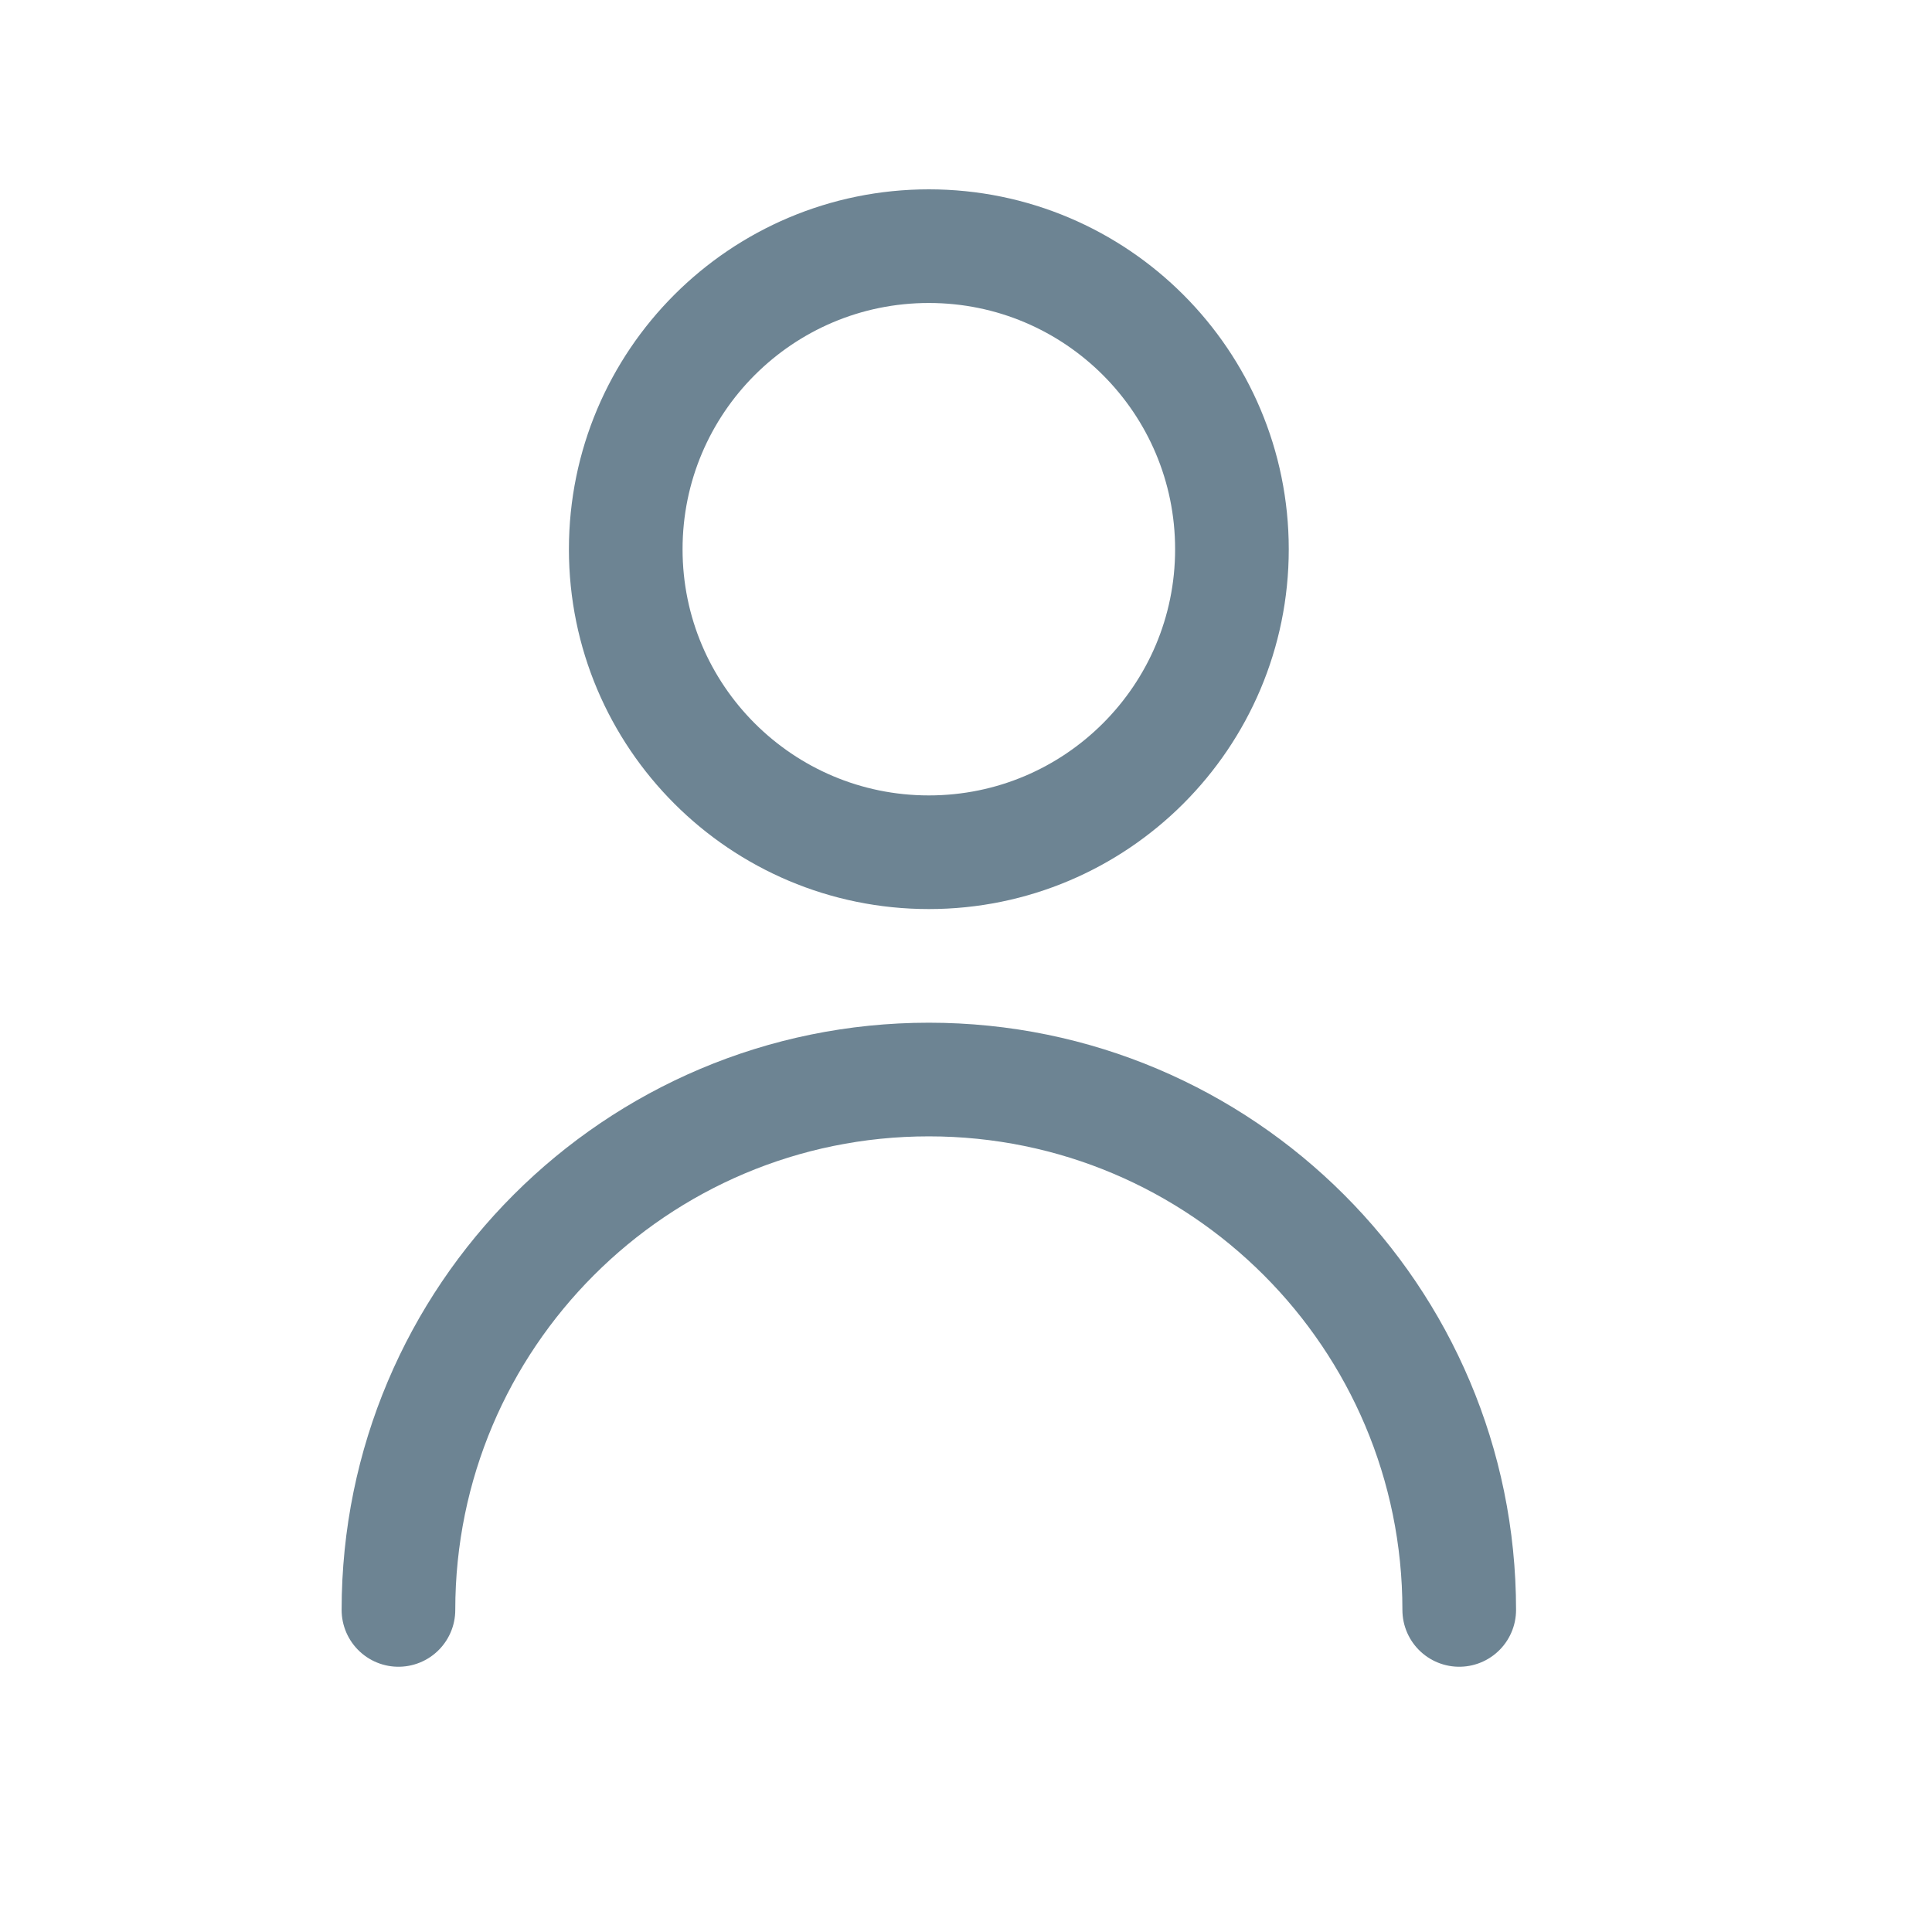 <svg width="17" height="17" viewBox="0 0 17 17" fill="none" xmlns="http://www.w3.org/2000/svg">
<path d="M12.84 14.166C12.84 11.589 10.751 9.499 8.173 9.499C5.596 9.499 3.506 11.589 3.506 14.166M8.173 7.499C6.7 7.499 5.506 6.305 5.506 4.833C5.506 3.36 6.7 2.166 8.173 2.166C9.646 2.166 10.84 3.36 10.84 4.833C10.84 6.305 9.646 7.499 8.173 7.499Z" stroke="#6D8493" stroke-linecap="round" stroke-linejoin="round"/>
</svg>
